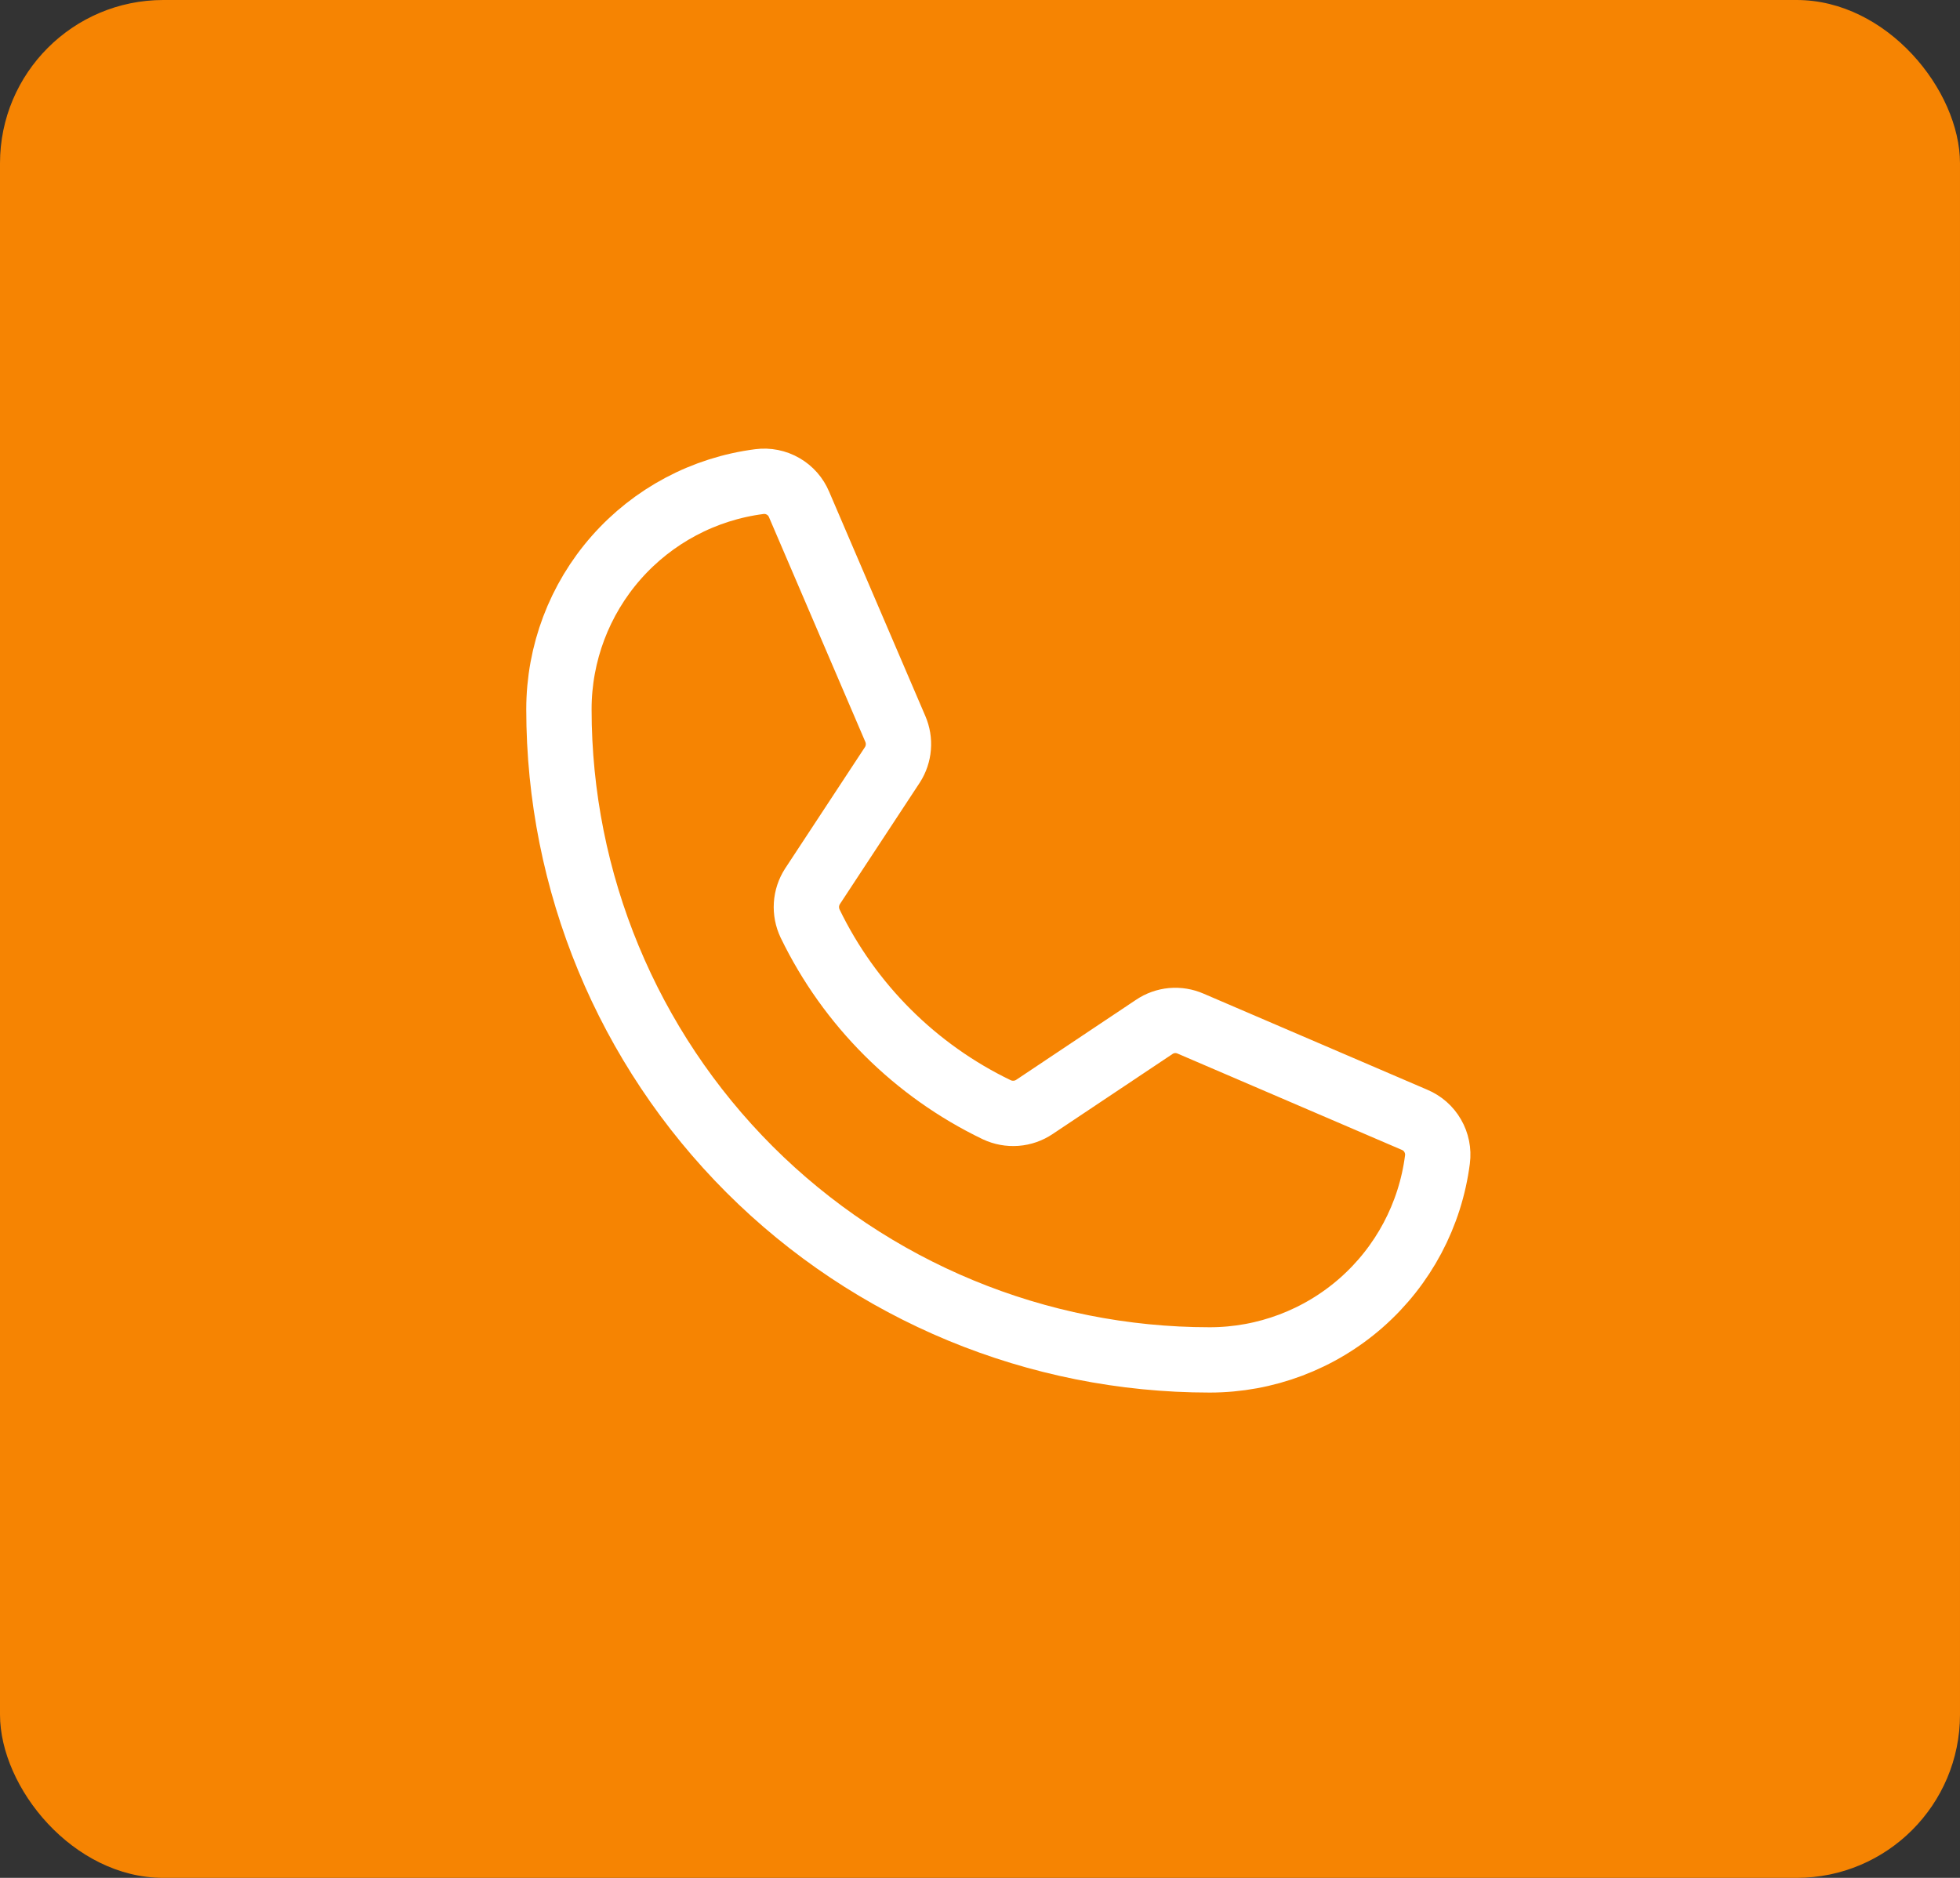 <svg width="48" height="46" viewBox="0 0 48 46" fill="none" xmlns="http://www.w3.org/2000/svg">
<rect x="0" y="0" width="48" height="46" fill="#333333" stroke="none"/>
<rect width="48" height="46" rx="4" fill="#F68402"/>
<path d="M19.84 22.625C20.805 24.617 22.416 26.224 24.41 27.184C24.557 27.253 24.72 27.283 24.882 27.271C25.045 27.259 25.201 27.204 25.336 27.113L28.266 25.156C28.395 25.068 28.545 25.015 28.7 25C28.856 24.986 29.013 25.012 29.156 25.074L34.641 27.43C34.828 27.508 34.985 27.645 35.086 27.821C35.188 27.997 35.229 28.201 35.203 28.402C35.029 29.759 34.367 31.006 33.34 31.91C32.314 32.813 30.993 33.312 29.625 33.312C25.398 33.312 21.344 31.633 18.355 28.645C15.367 25.656 13.688 21.602 13.688 17.375C13.688 16.007 14.187 14.686 15.09 13.66C15.994 12.633 17.241 11.971 18.598 11.797C18.799 11.771 19.003 11.812 19.179 11.914C19.355 12.015 19.492 12.172 19.57 12.359L21.926 17.855C21.987 17.997 22.013 18.15 22 18.304C21.988 18.457 21.938 18.605 21.855 18.734L19.898 21.711C19.811 21.846 19.76 22 19.75 22.16C19.74 22.32 19.771 22.48 19.84 22.625V22.625Z" stroke="white" stroke-width="1.6" stroke-linecap="round" stroke-linejoin="round"/>
</svg>
